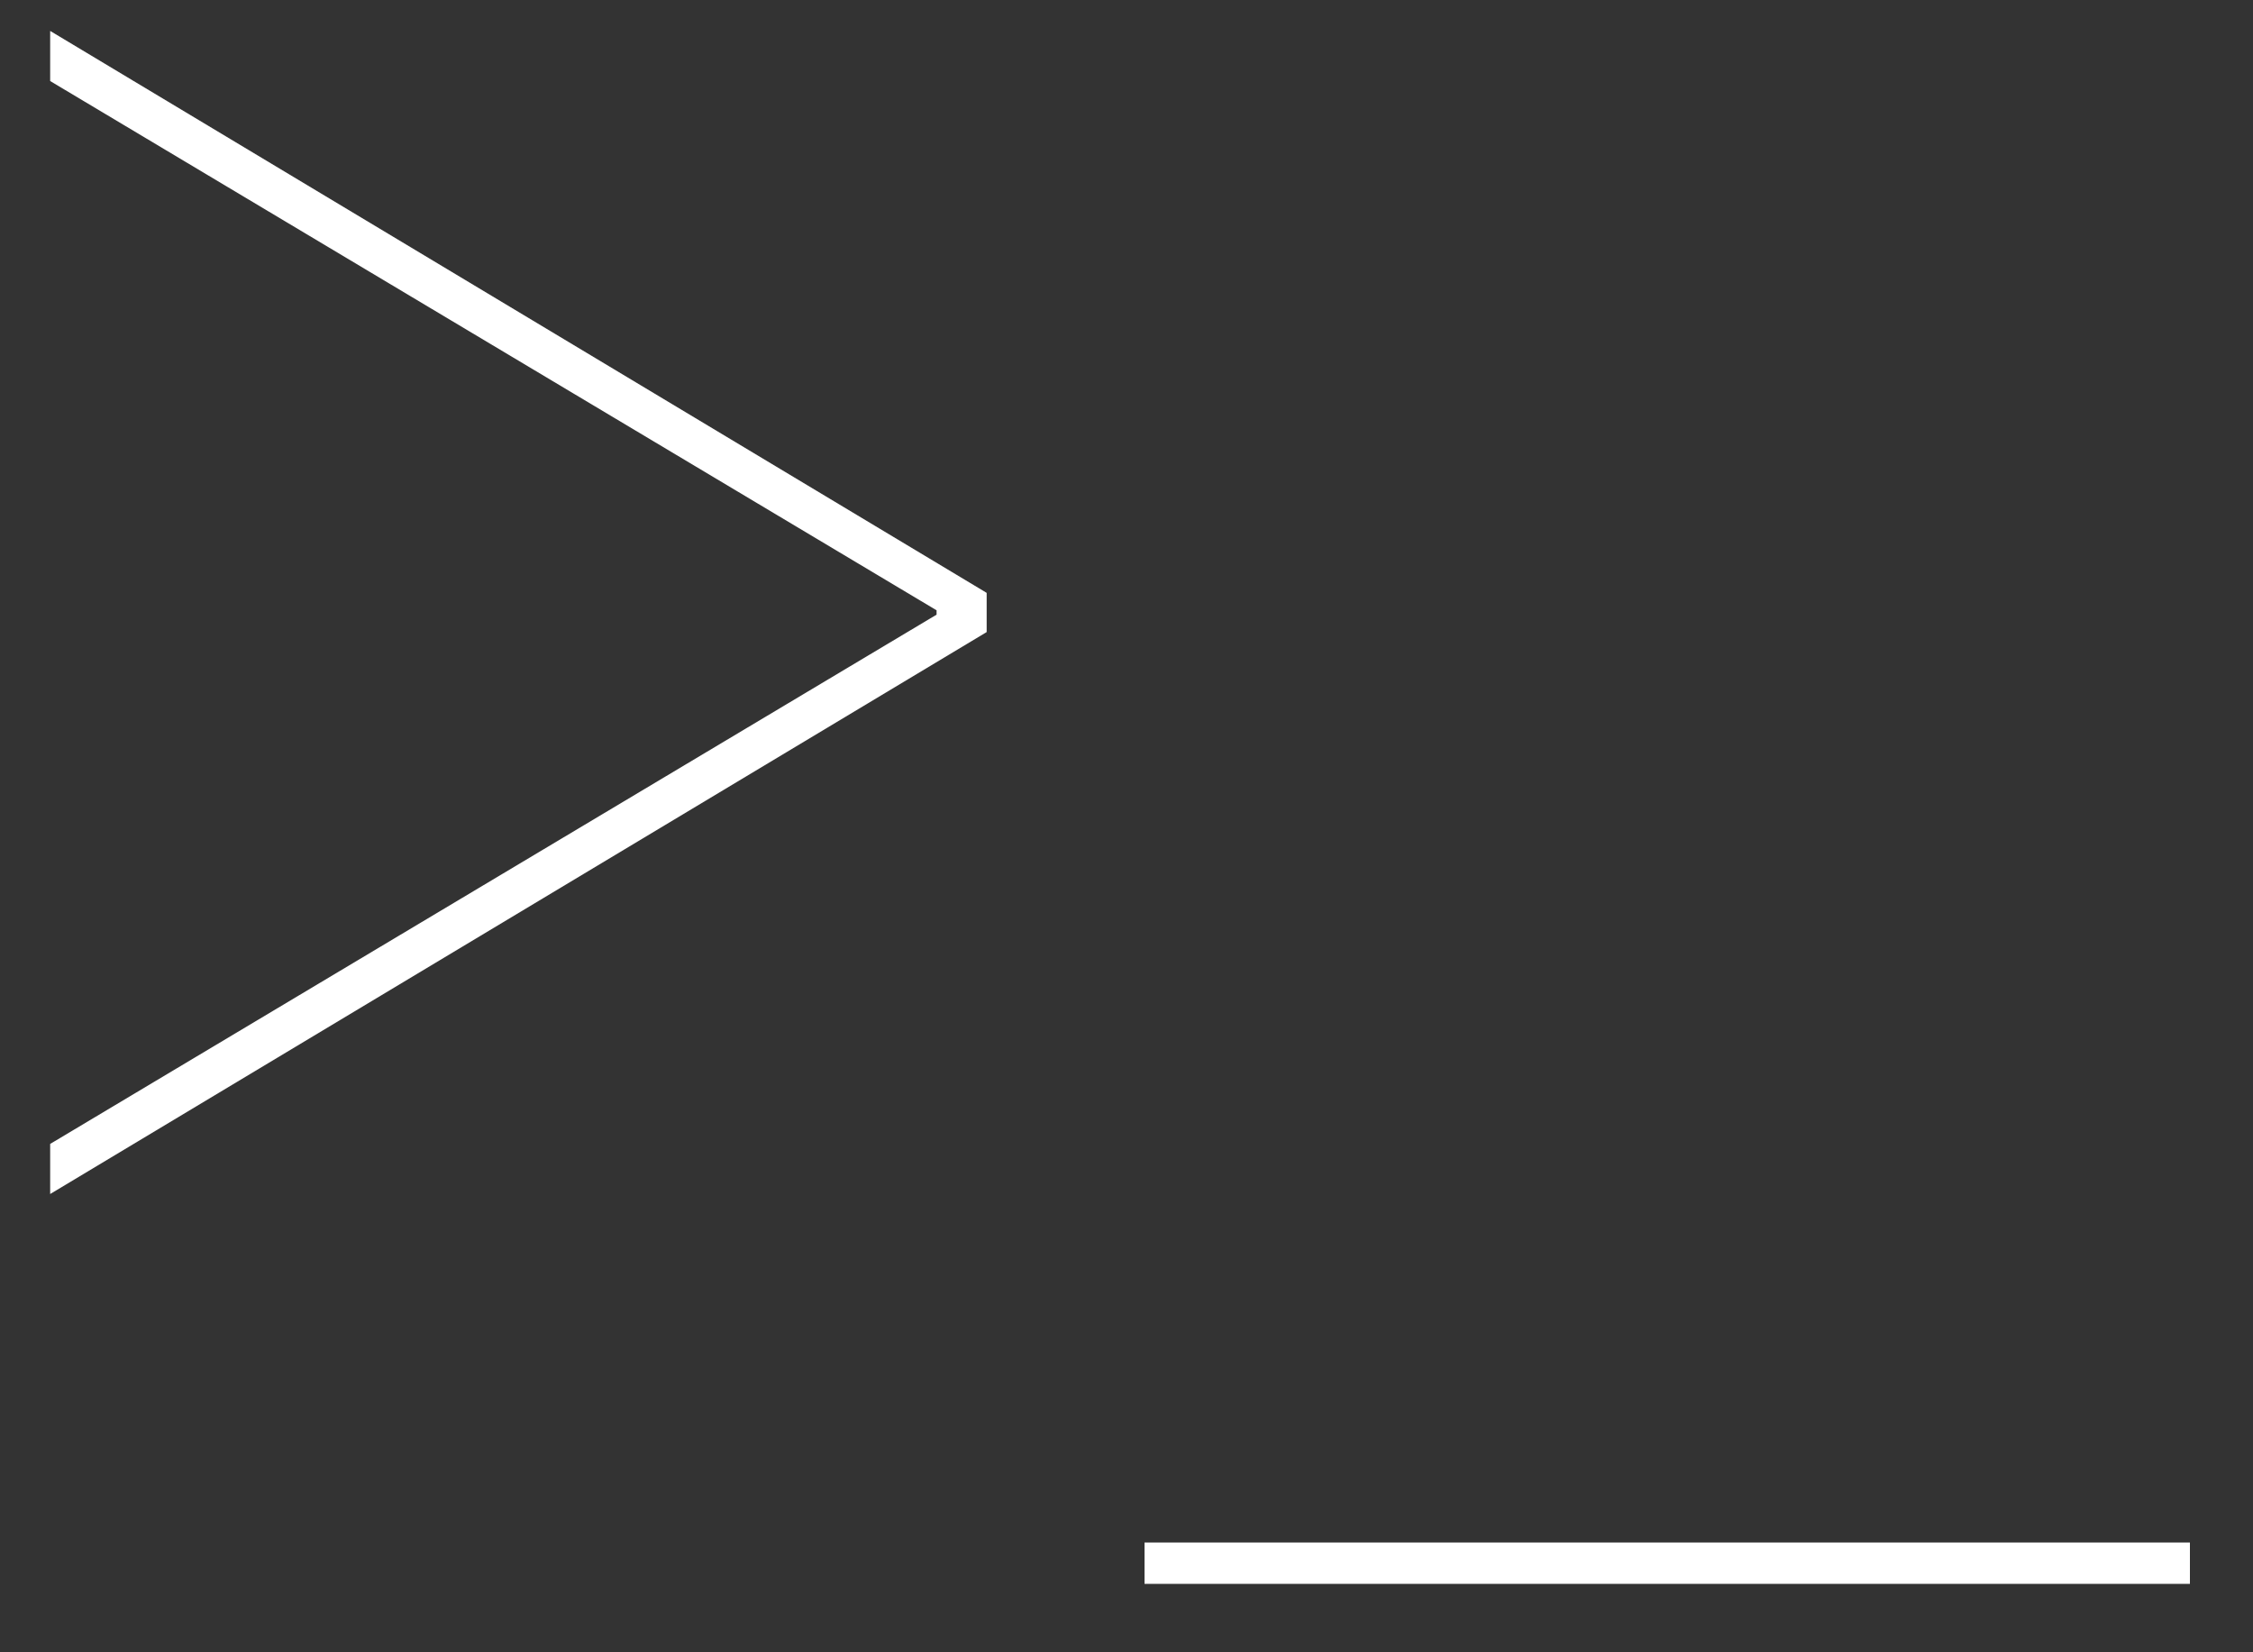<svg xmlns="http://www.w3.org/2000/svg" xmlns:xlink="http://www.w3.org/1999/xlink" width="30" height="22" version="1.1" viewBox="0 0 30 22"><rect x="0" y="0" width="30" height="22" fill="#333333" stroke="none"/><title>logo_acuvera-icon</title><desc>Created with Sketch.</desc><g id="Page-1" fill="none" fill-rule="evenodd" stroke="none" stroke-width="1"><path id="logo_acuvera-icon" fill="#FFF" fill-rule="nonzero" d="M0.668,15.898 L13.138,8.416 L13.138,7.894 L0.668,0.412 L0.668,1.079 L12.471,8.126 L12.471,8.184 L0.668,15.231 L0.668,15.898 Z M29.16,21.089 L29.16,20.538 L15.24,20.538 L15.24,21.089 L29.16,21.089 Z"/></g></svg>